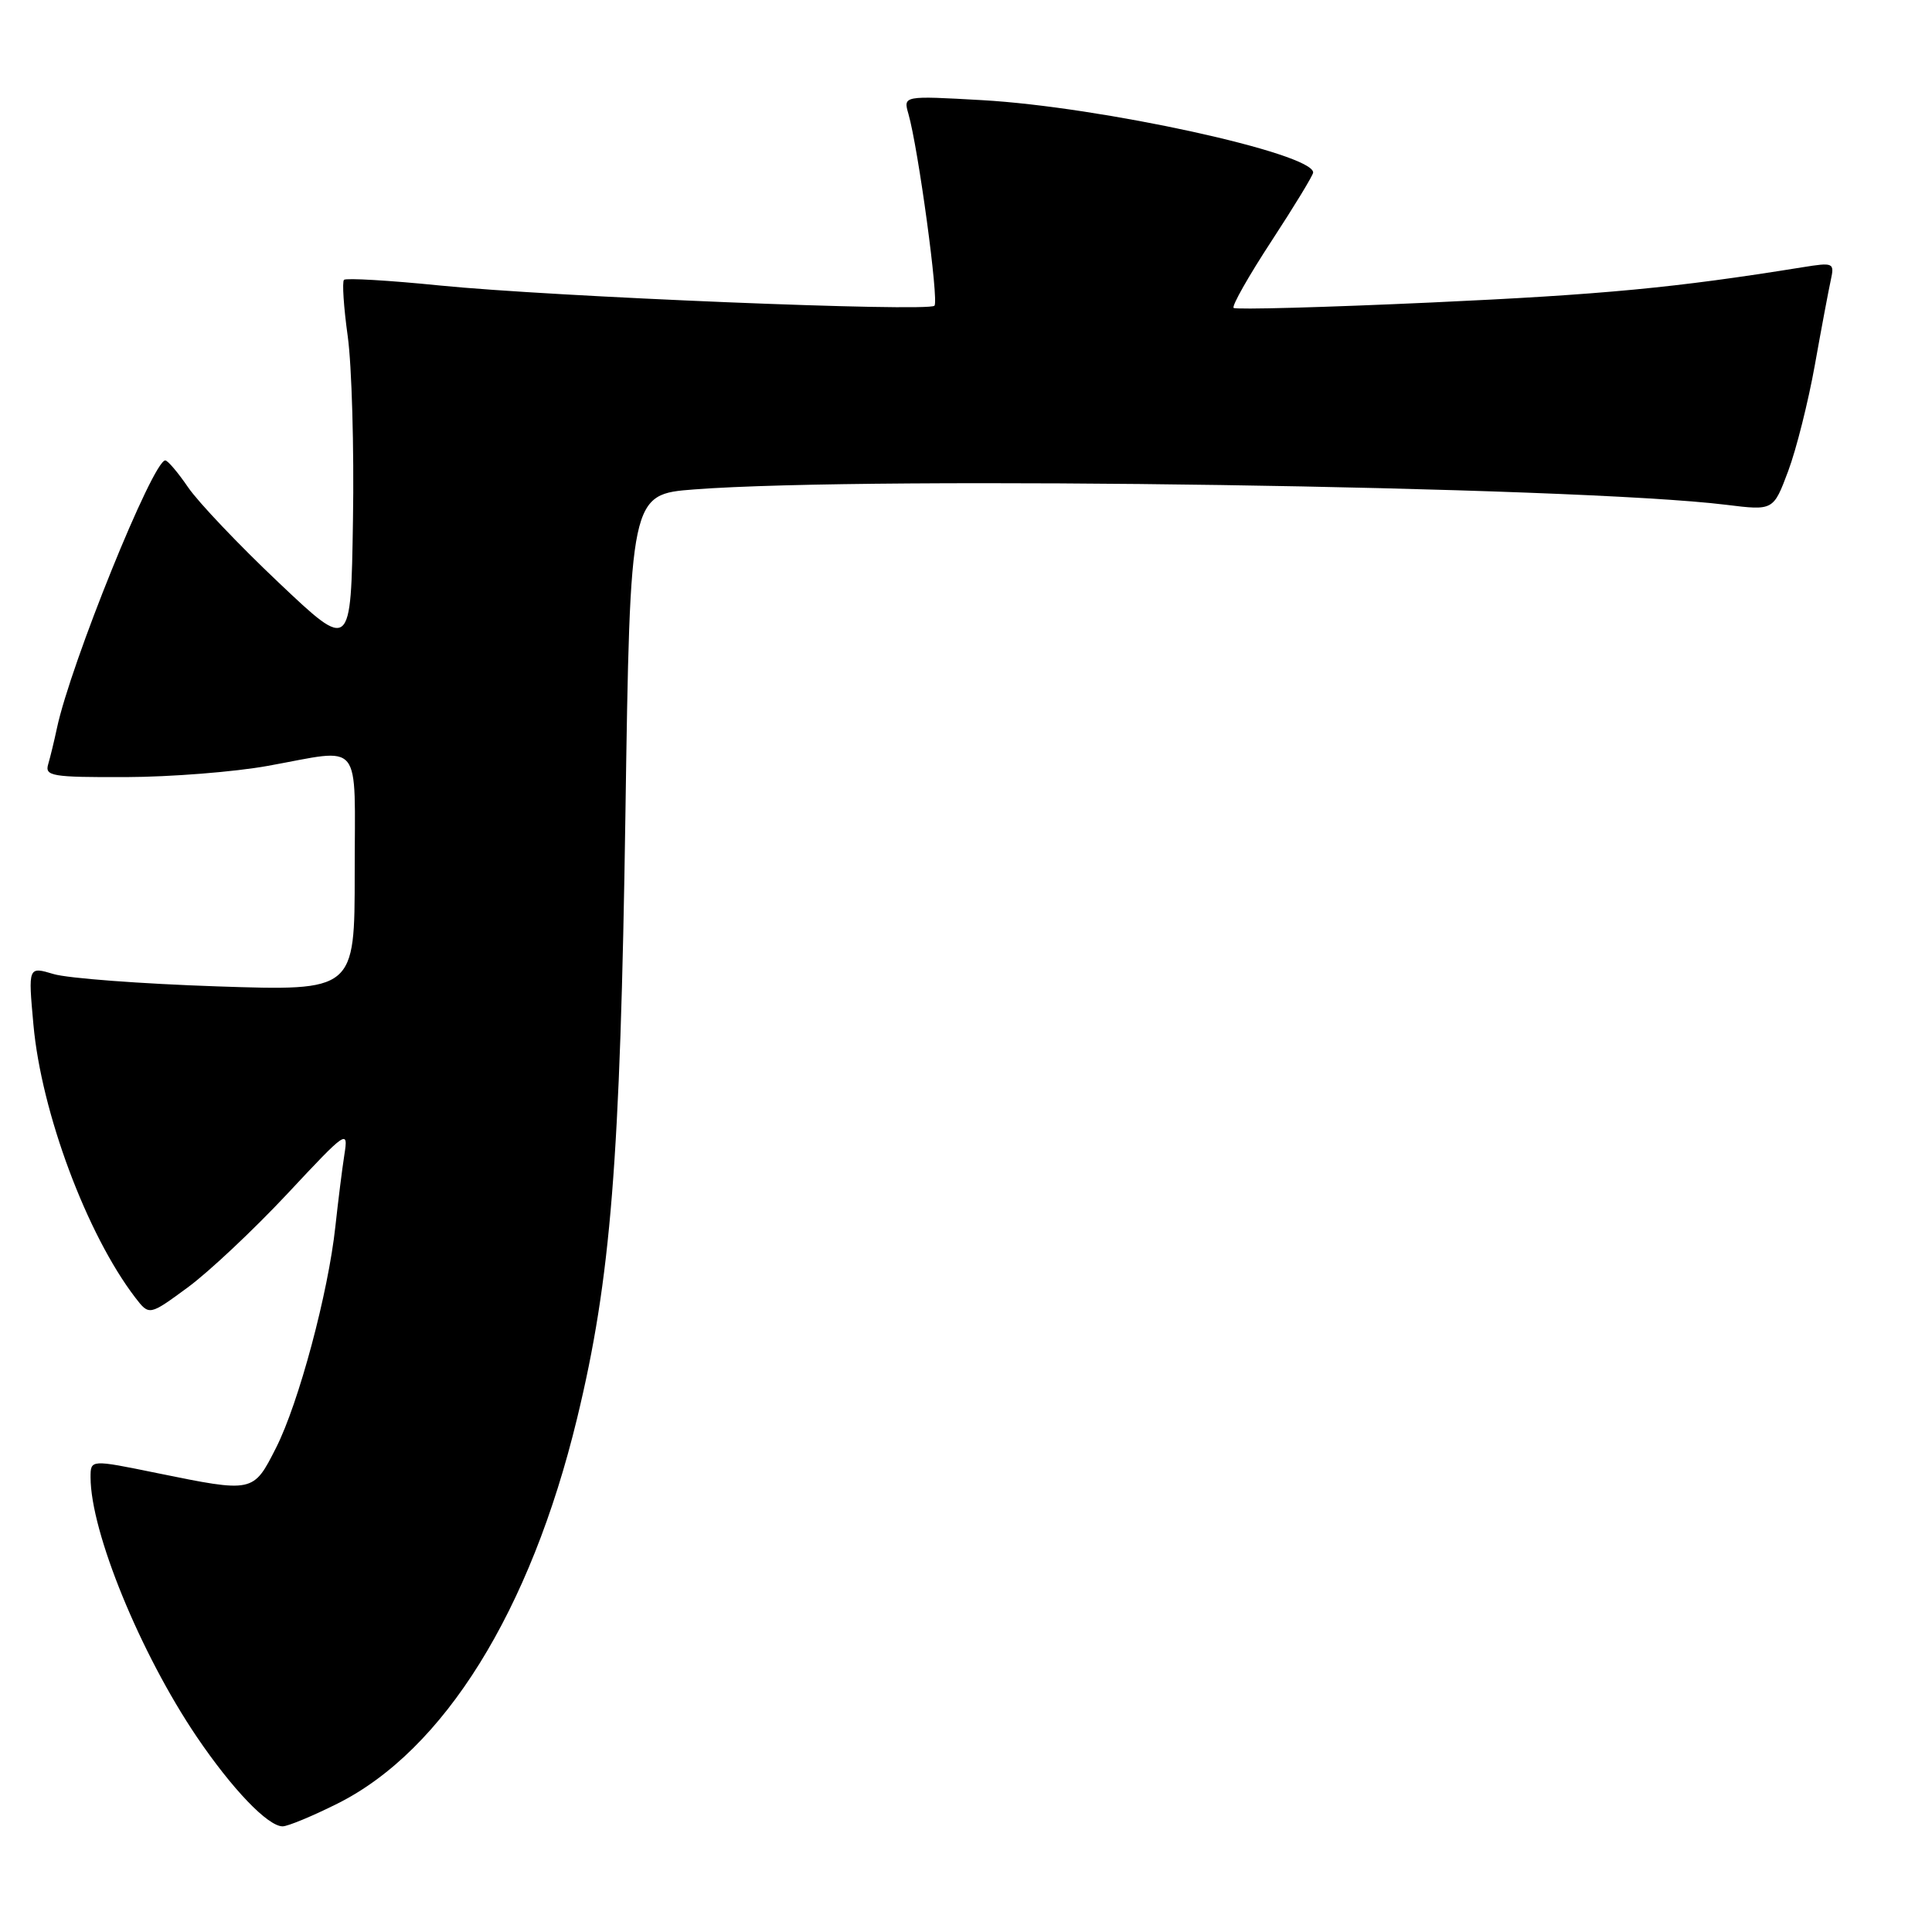<?xml version="1.0" encoding="UTF-8" standalone="no"?>
<!DOCTYPE svg PUBLIC "-//W3C//DTD SVG 1.1//EN" "http://www.w3.org/Graphics/SVG/1.1/DTD/svg11.dtd" >
<svg xmlns="http://www.w3.org/2000/svg" xmlns:xlink="http://www.w3.org/1999/xlink" version="1.1" viewBox="0 0 256 256">
 <g >
 <path fill="currentColor"
d=" M 44.71 238.99 C 58.81 231.94 70.28 213.50 76.47 187.93 C 80.94 169.47 82.19 153.87 82.87 108.00 C 83.50 65.50 83.50 65.50 92.00 64.85 C 115.61 63.04 208.86 64.43 228.74 66.89 C 234.98 67.66 234.98 67.66 236.94 62.43 C 238.02 59.55 239.61 53.21 240.48 48.35 C 241.35 43.48 242.30 38.43 242.59 37.11 C 243.09 34.81 242.96 34.75 238.80 35.42 C 222.00 38.13 212.43 39.04 189.72 40.08 C 175.53 40.73 163.72 41.05 163.46 40.80 C 163.20 40.54 165.47 36.54 168.50 31.91 C 171.52 27.29 174.00 23.21 174.00 22.86 C 174.00 20.31 145.88 14.16 130.13 13.27 C 119.68 12.68 119.68 12.68 120.37 15.09 C 121.68 19.67 124.43 39.90 123.82 40.51 C 122.98 41.36 73.15 39.32 58.28 37.83 C 51.56 37.15 45.85 36.82 45.58 37.08 C 45.32 37.35 45.54 40.72 46.08 44.58 C 46.61 48.44 46.93 59.40 46.77 68.93 C 46.50 86.26 46.50 86.26 36.93 77.20 C 31.66 72.22 26.26 66.53 24.93 64.58 C 23.59 62.62 22.23 61.01 21.90 61.01 C 20.27 60.99 9.34 88.00 7.54 96.50 C 7.19 98.15 6.67 100.29 6.39 101.25 C 5.91 102.84 6.84 103.00 16.68 102.97 C 22.63 102.95 31.10 102.28 35.50 101.48 C 48.23 99.19 47.00 97.68 47.00 115.65 C 47.00 131.31 47.00 131.31 28.75 130.70 C 18.71 130.36 8.98 129.63 7.11 129.07 C 3.73 128.06 3.73 128.06 4.43 135.78 C 5.48 147.41 11.50 163.54 17.91 171.92 C 19.77 174.34 19.77 174.34 24.85 170.61 C 27.65 168.56 33.59 162.97 38.06 158.20 C 45.96 149.74 46.17 149.61 45.63 153.01 C 45.33 154.93 44.80 159.20 44.44 162.50 C 43.50 171.29 39.58 185.92 36.58 191.84 C 33.55 197.81 33.60 197.80 20.75 195.18 C 12.00 193.39 12.00 193.39 12.00 195.75 C 12.00 202.97 18.58 219.05 26.06 230.12 C 30.75 237.05 35.49 242.00 37.45 242.00 C 38.13 242.00 41.39 240.65 44.71 238.99 Z "/>
</g>
</svg>